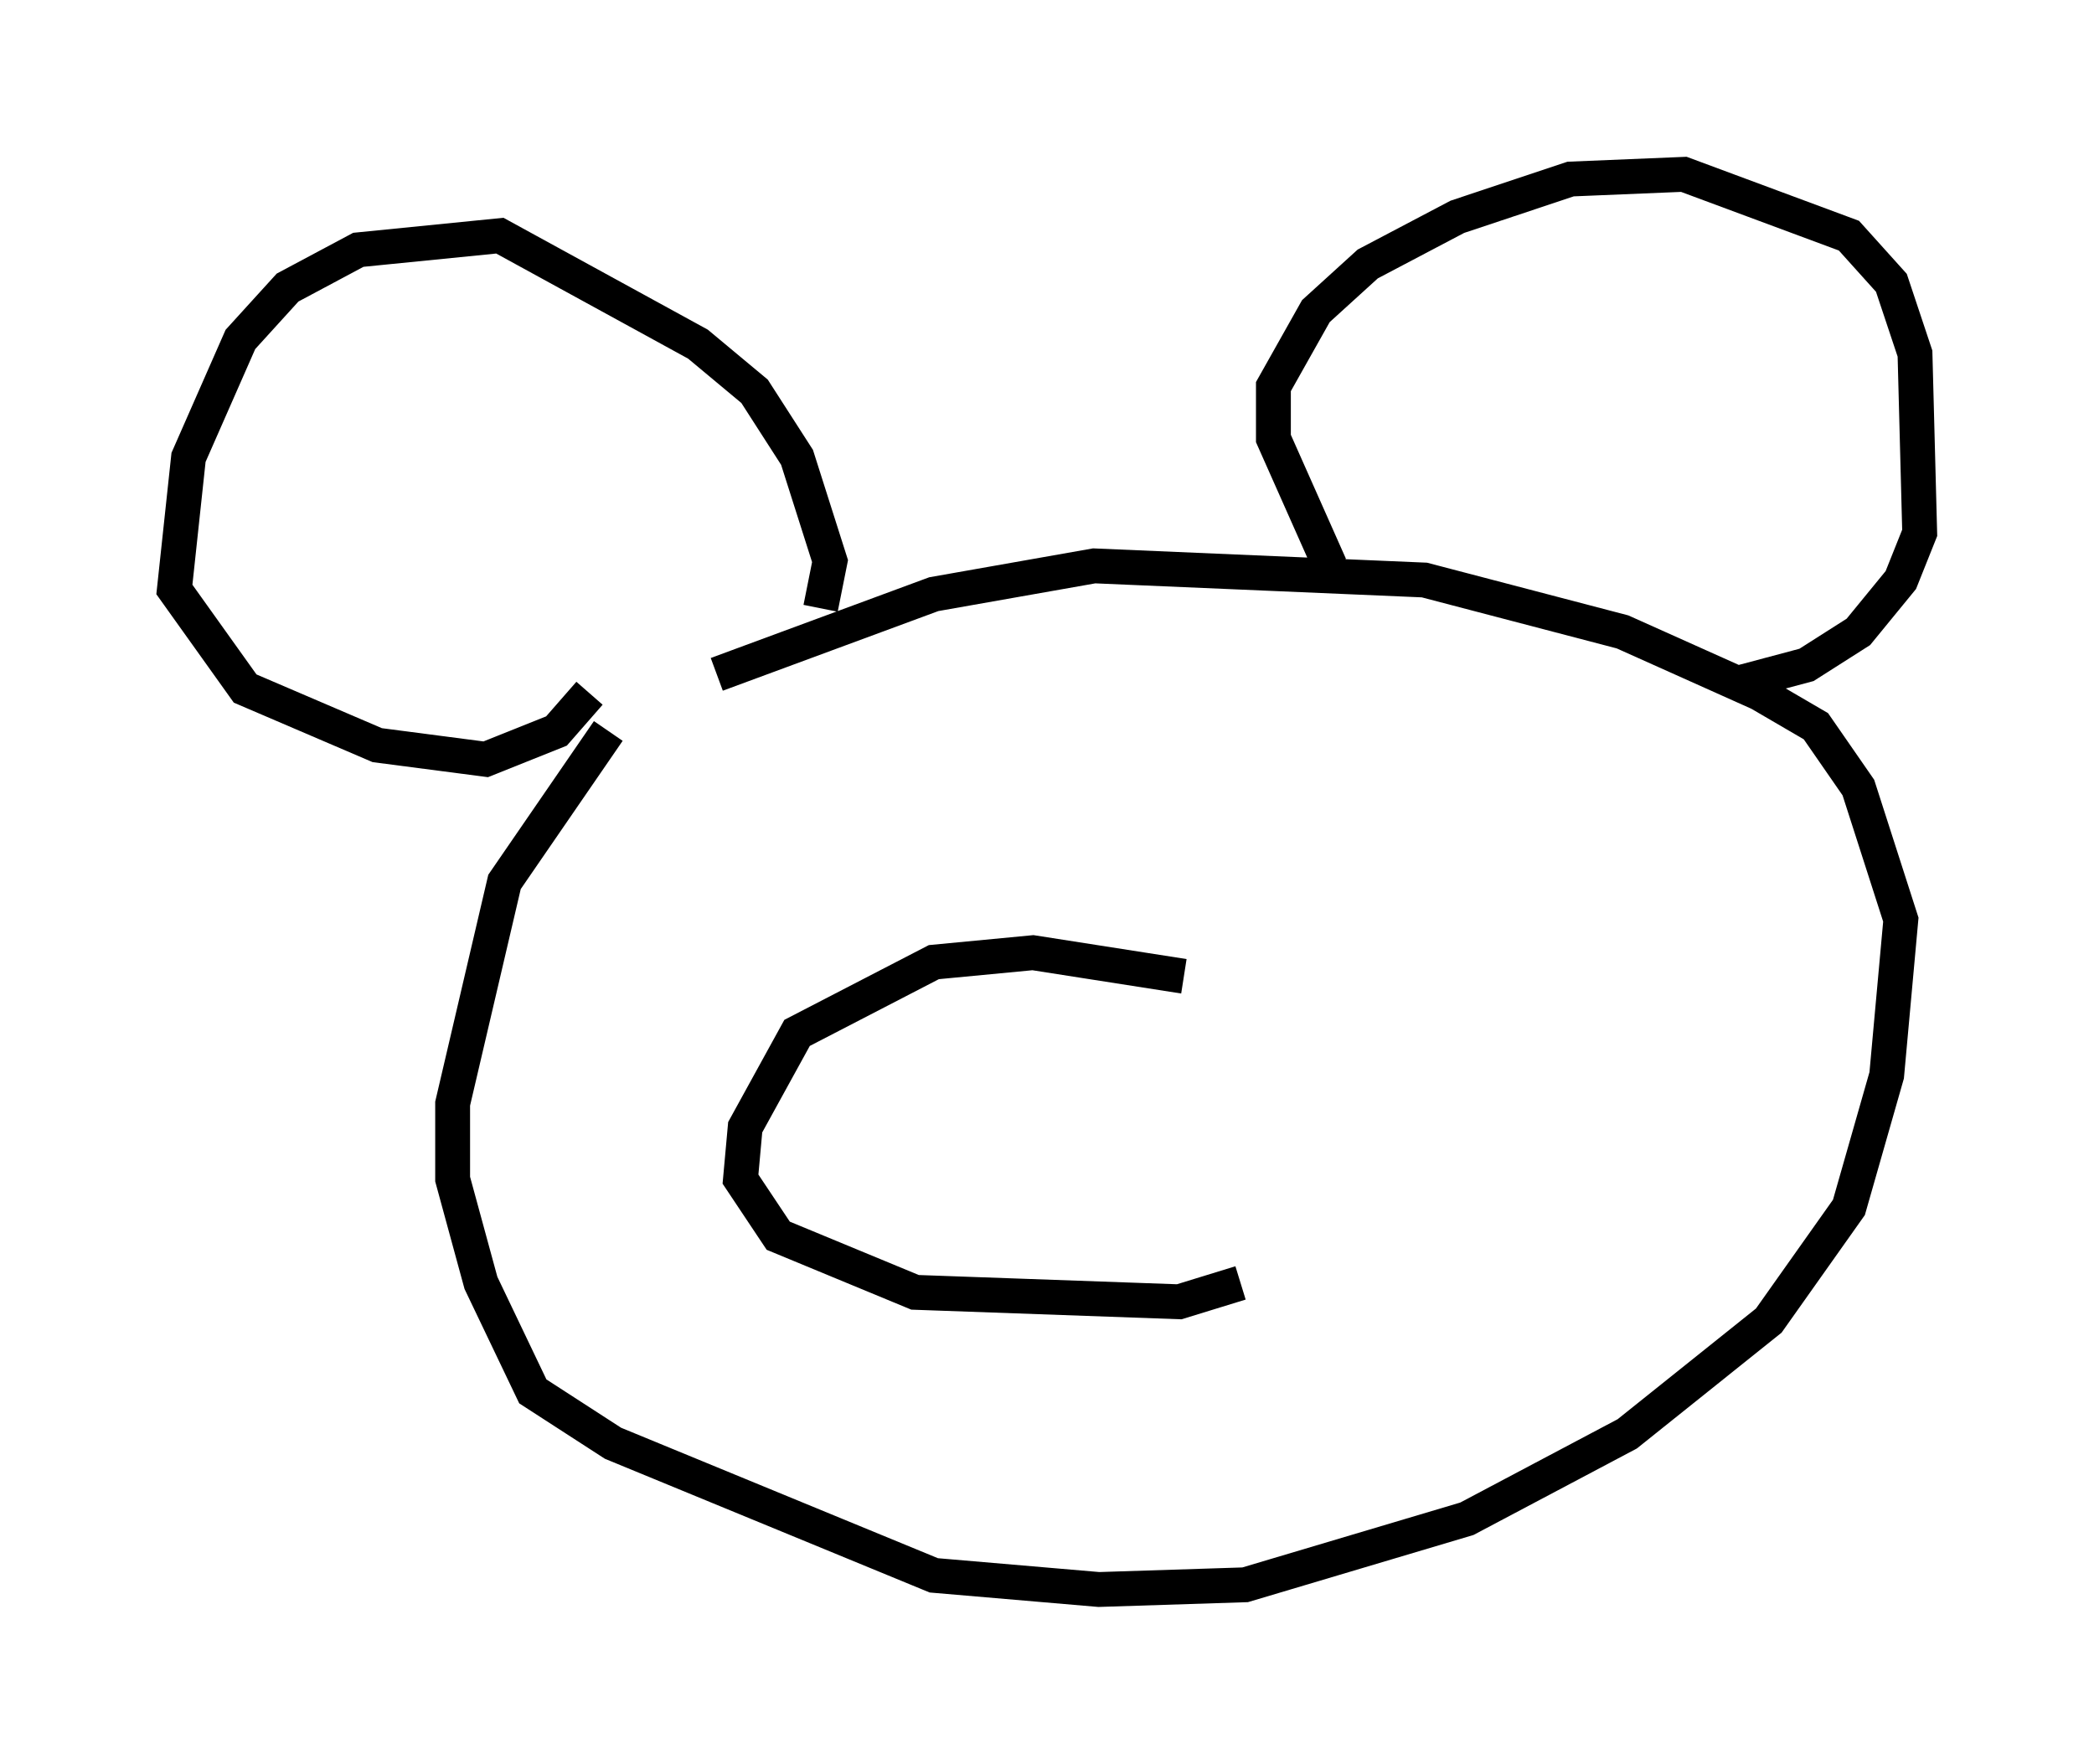 <?xml version="1.0" encoding="utf-8" ?>
<svg baseProfile="full" height="50.595" version="1.1" width="60.067" xmlns="http://www.w3.org/2000/svg" xmlns:ev="http://www.w3.org/2001/xml-events" xmlns:xlink="http://www.w3.org/1999/xlink"><defs /><rect fill="white" height="50.595" width="60.067" x="0" y="0" /><path d="M19.614, 19.344 m-2.165, 1.624 l-2.977, 4.33 -1.488, 6.36 l0.0, 2.165 0.812, 2.977 l1.488, 3.112 2.3, 1.488 l9.202, 3.789 4.736, 0.406 l4.195, -0.135 6.36, -1.894 l4.601, -2.436 4.059, -3.248 l2.3, -3.248 1.083, -3.789 l0.406, -4.465 -1.218, -3.789 l-1.218, -1.759 -1.624, -0.947 l-3.924, -1.759 -5.683, -1.488 l-9.472, -0.406 -4.601, 0.812 l-6.225, 2.3 m17.591, -3.112 l-1.624, -3.654 0.0, -1.488 l1.218, -2.165 1.488, -1.353 l2.571, -1.353 3.248, -1.083 l3.248, -0.135 4.736, 1.759 l1.218, 1.353 0.677, 2.03 l0.135, 5.142 -0.541, 1.353 l-1.218, 1.488 -1.488, 0.947 l-2.03, 0.541 m-26.251, -2.165 l0.271, -1.353 -0.947, -2.977 l-1.218, -1.894 -1.624, -1.353 l-5.683, -3.112 -4.059, 0.406 l-2.03, 1.083 -1.353, 1.488 l-1.488, 3.383 -0.406, 3.789 l2.03, 2.842 3.789, 1.624 l3.112, 0.406 2.03, -0.812 l0.947, -1.083 m17.05, 8.119 l-4.33, -0.677 -2.842, 0.271 l-3.924, 2.03 -1.488, 2.706 l-0.135, 1.488 1.083, 1.624 l3.924, 1.624 7.578, 0.271 l1.759, -0.541 " fill="none" stroke="black" stroke-width="1" /></svg>